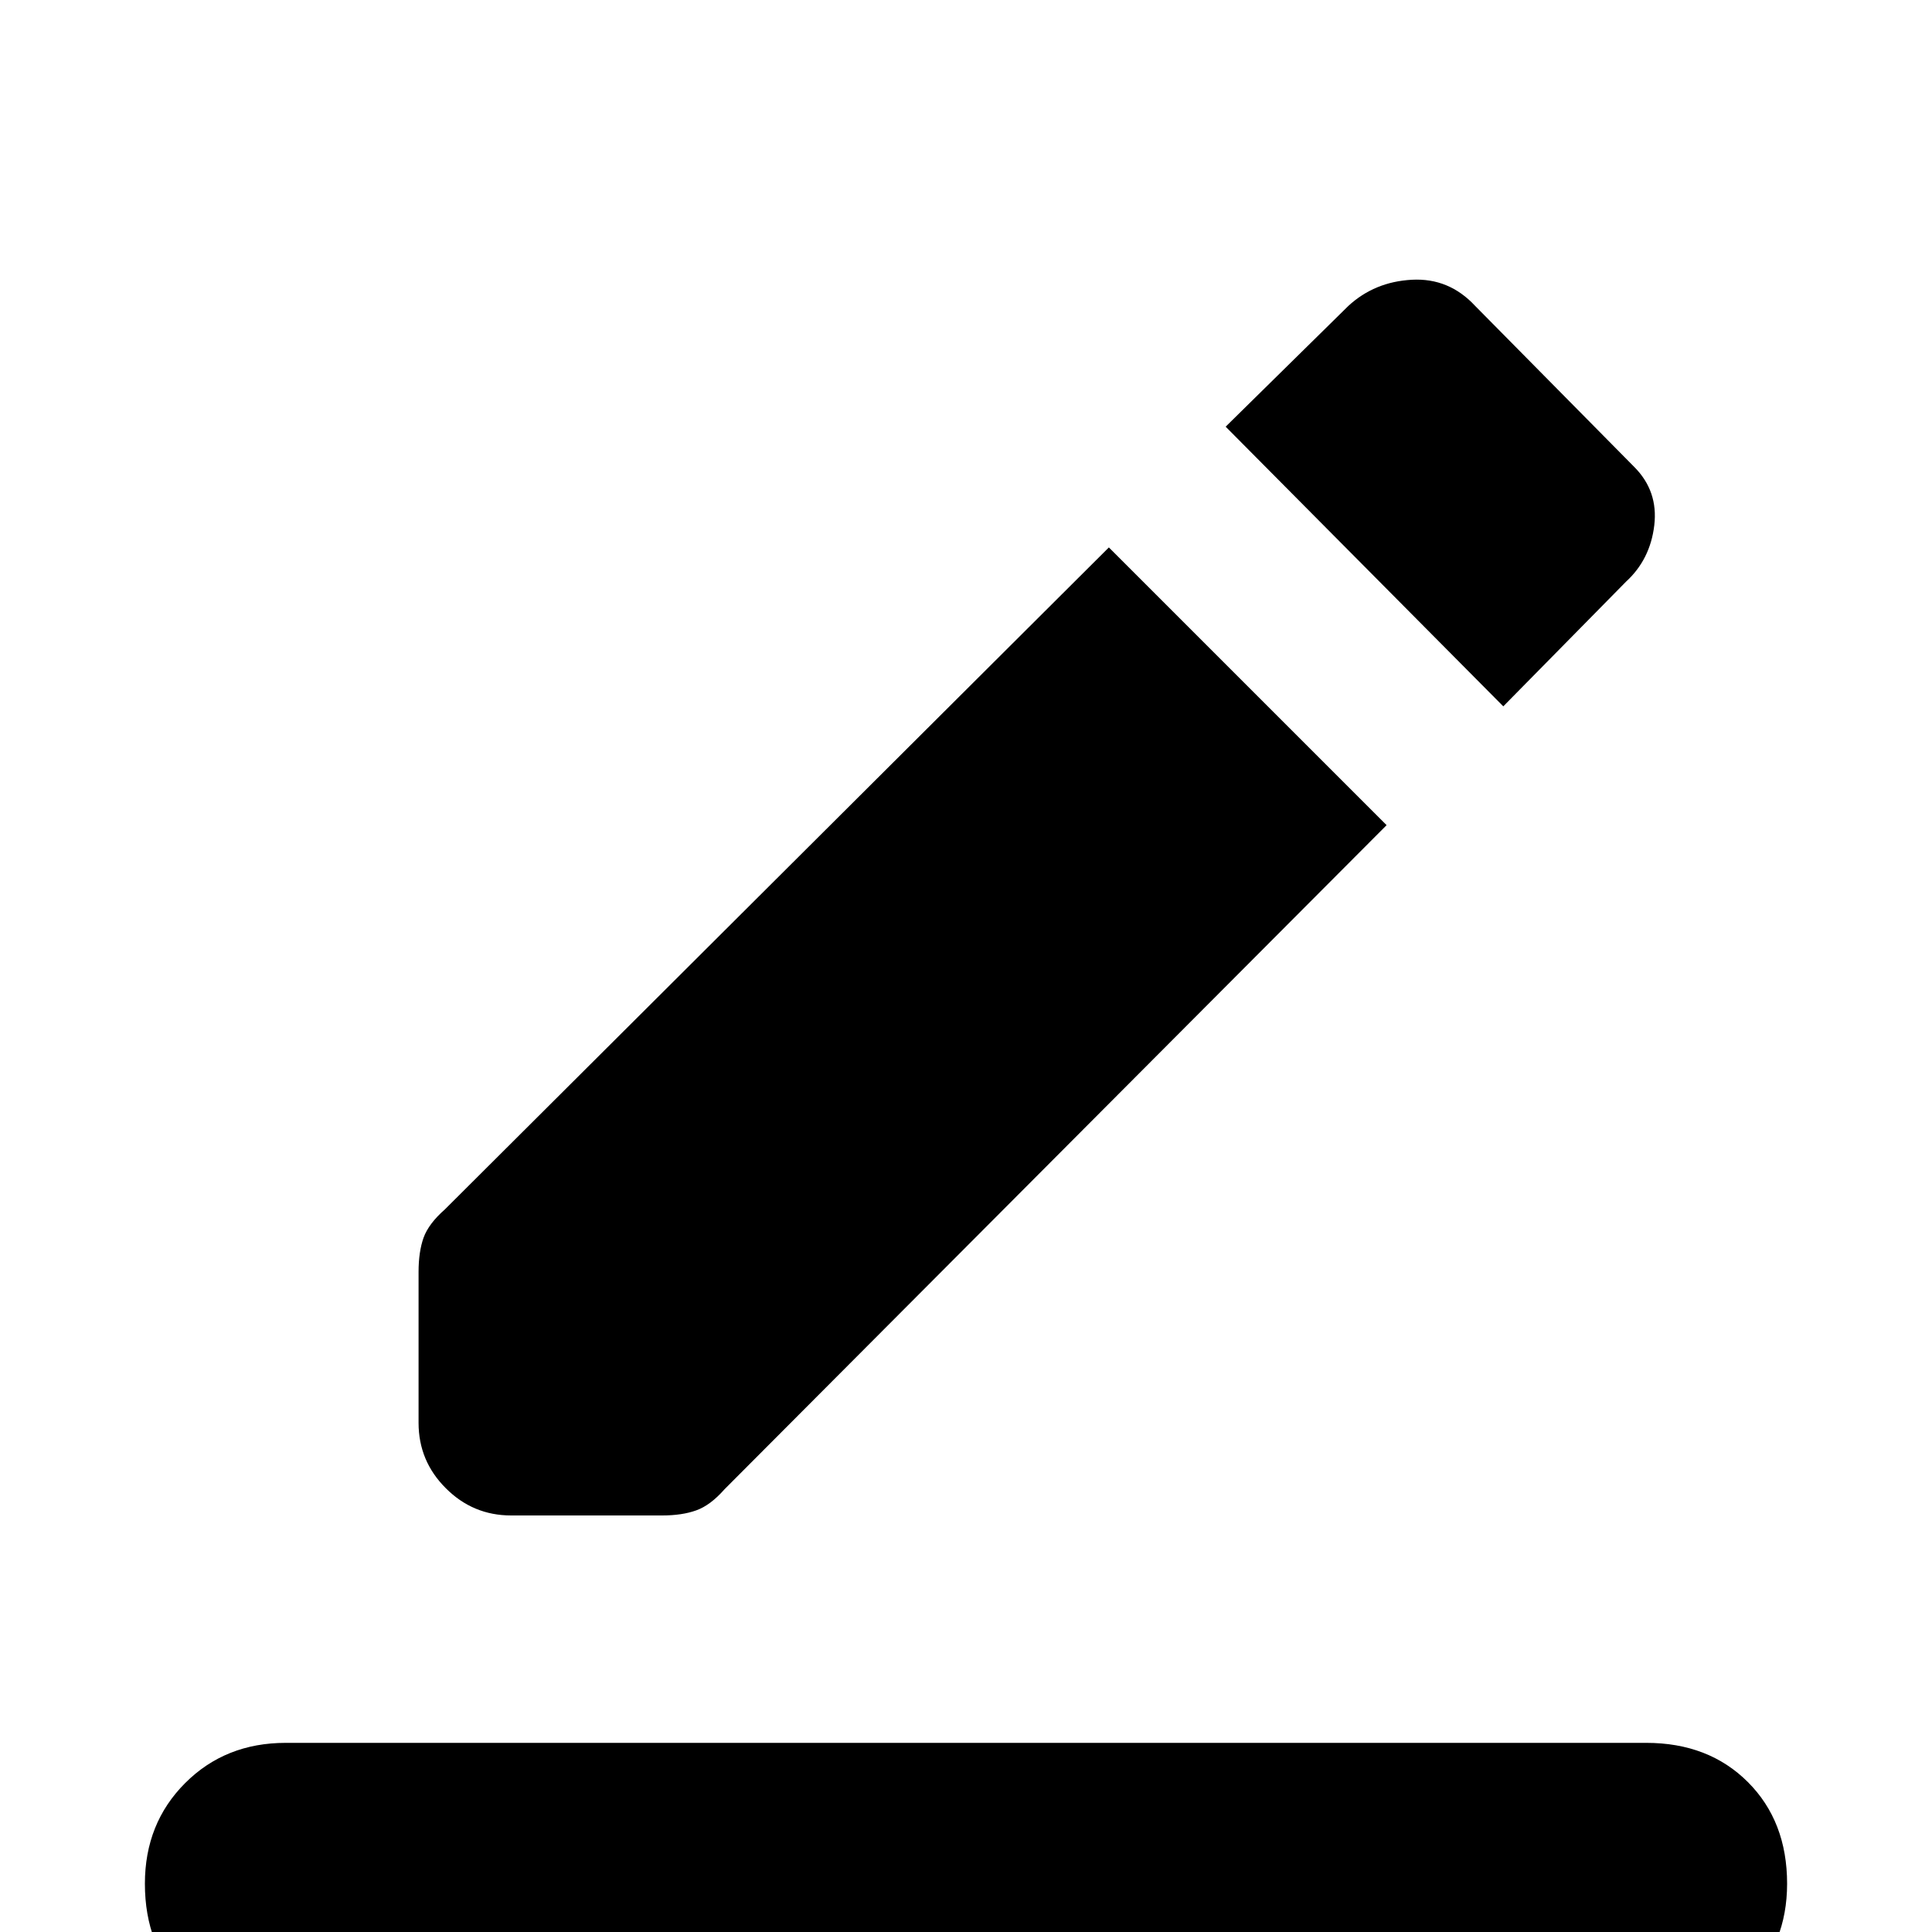 <svg xmlns="http://www.w3.org/2000/svg" height="20" width="20"><path d="M2.958 20.958q-.646 0-1.052-.406T1.5 19.5q0-.625.417-1.042.416-.416 1.041-.416h14.084q.646 0 1.052.406T18.5 19.5q0 .625-.417 1.042-.416.416-1.041.416Zm2.334-5.27q-.396 0-.677-.282-.282-.281-.282-.677v-1.562q0-.209.052-.355.053-.145.219-.291l6.875-6.854 2.875 2.875L7.5 15.417q-.146.166-.292.218-.146.053-.354.053Zm10.27-8.376-2.874-2.895 1.27-1.25q.271-.25.657-.271.385-.021.656.271l1.646 1.666q.25.25.208.605-.042.354-.292.583Z"/></svg>